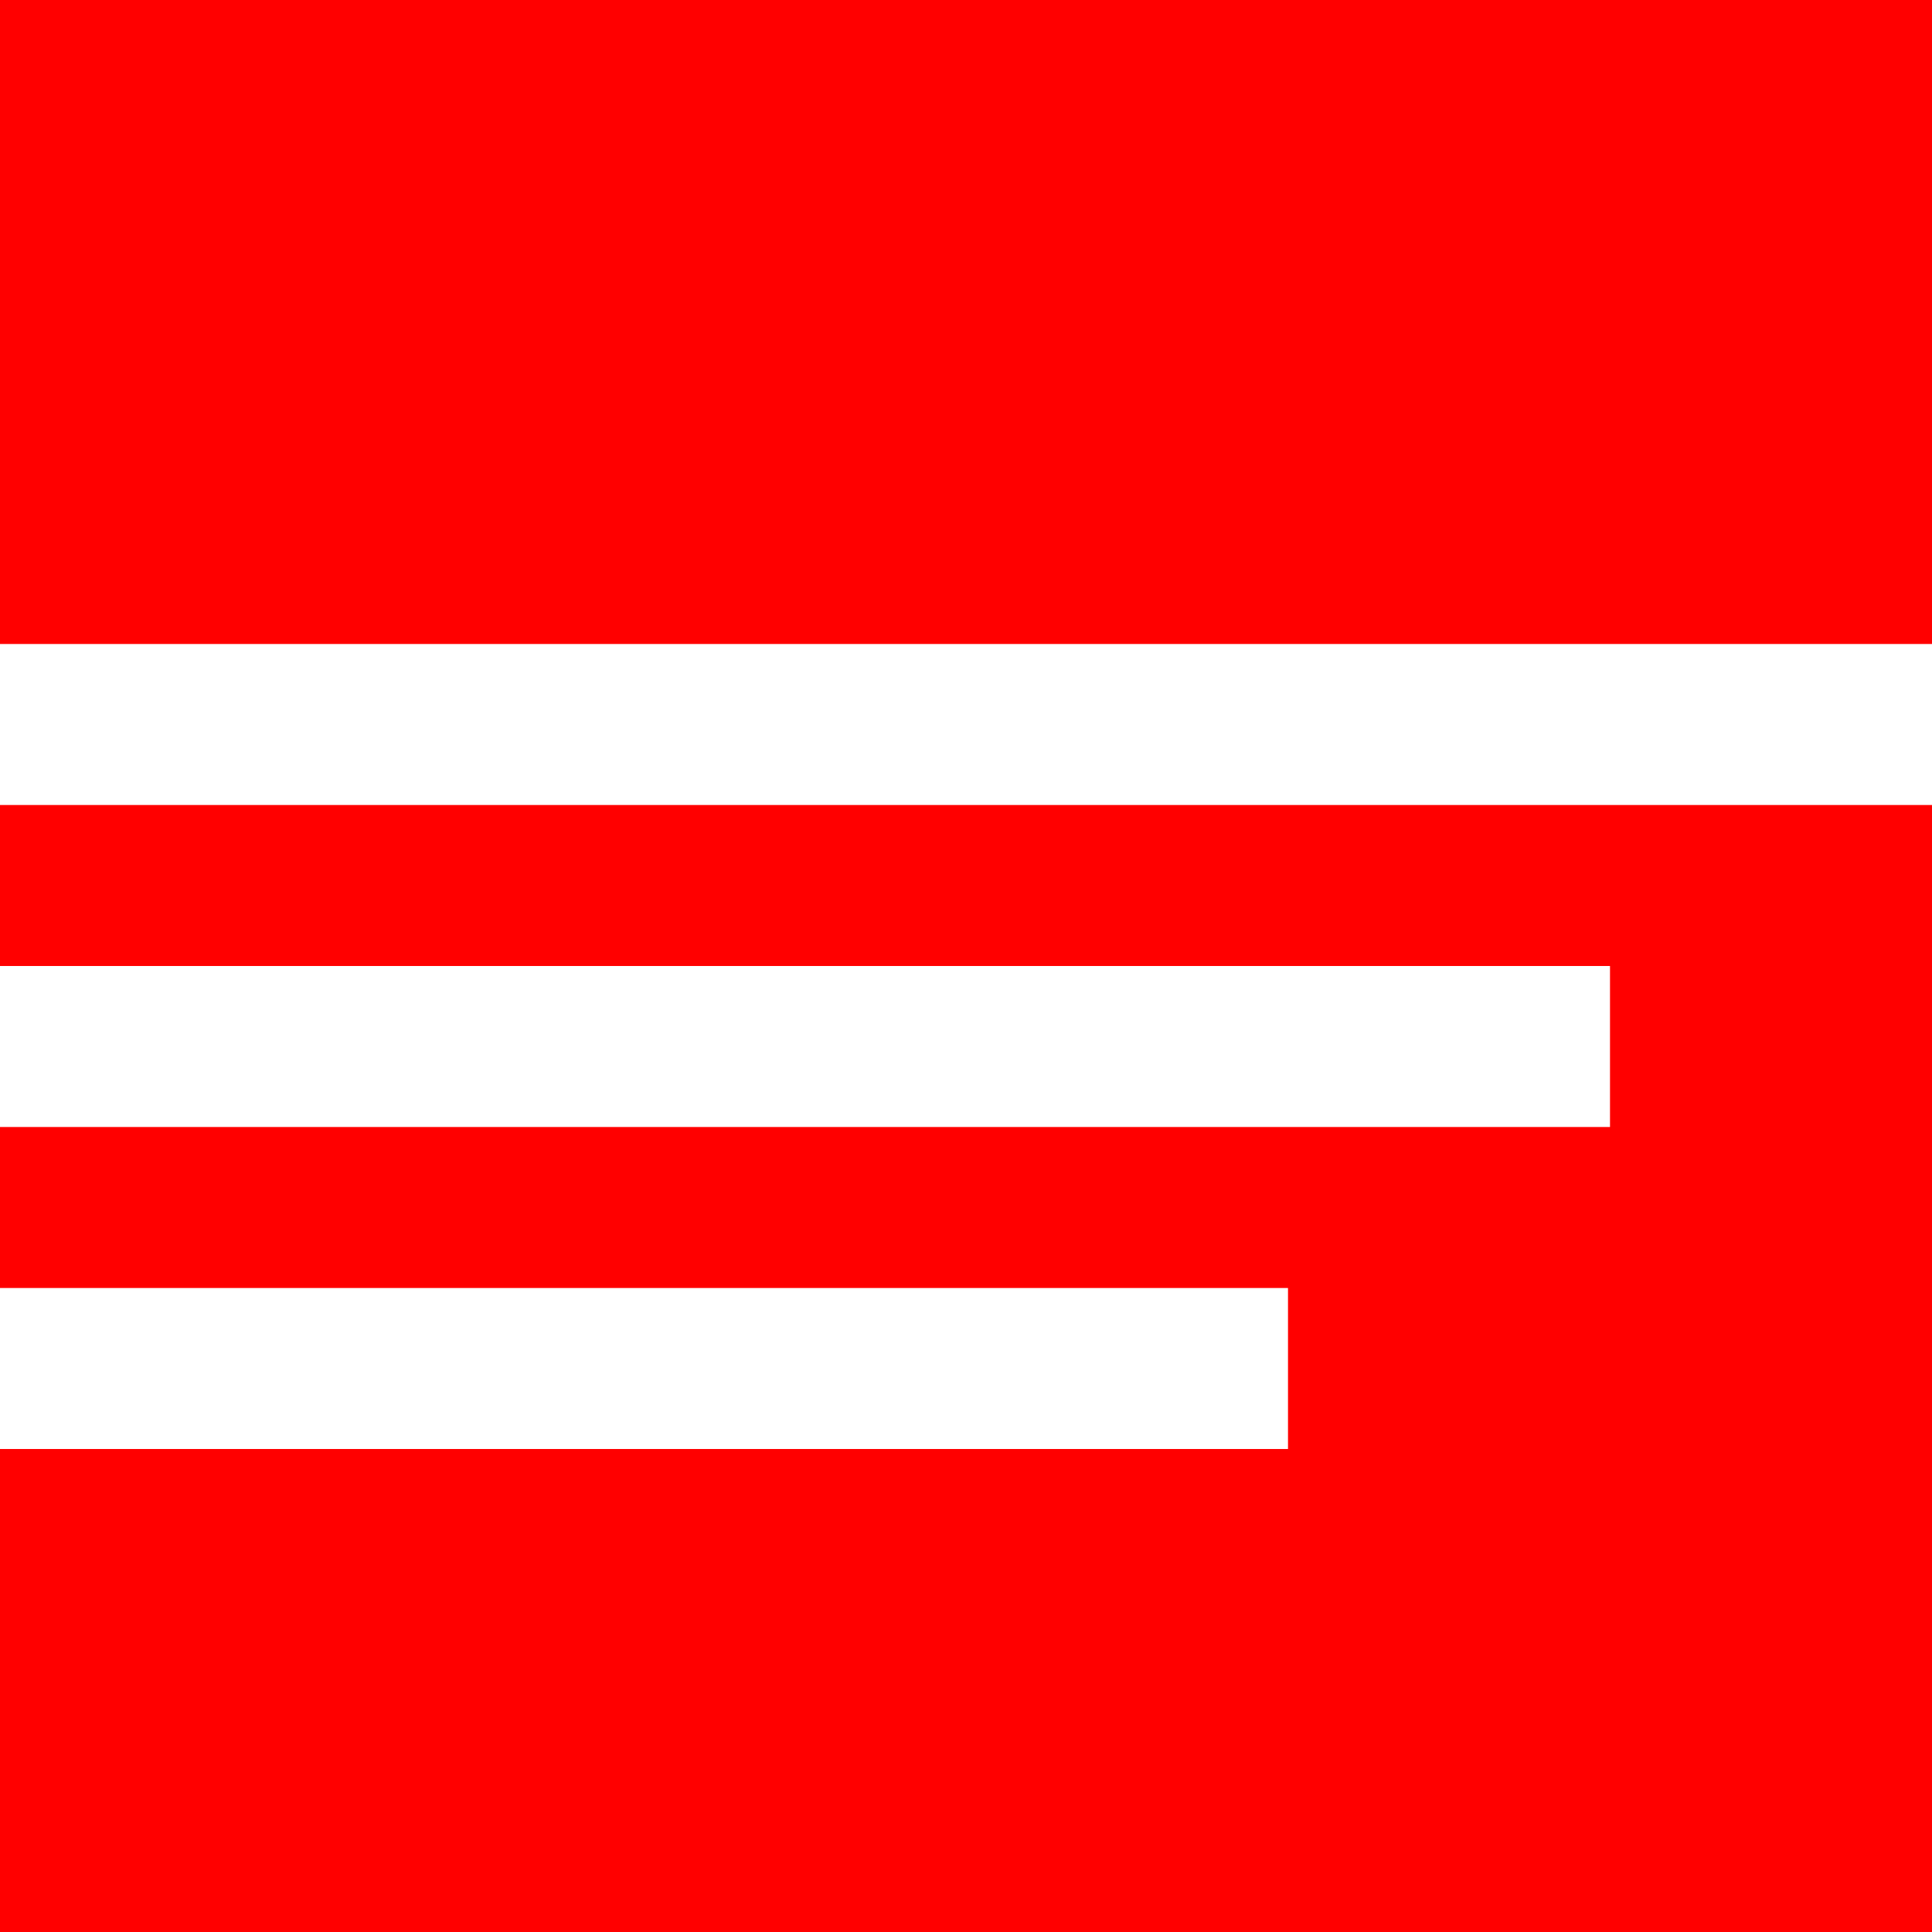 
<svg
  xmlns="http://www.w3.org/2000/svg"
  viewBox="0 0 24 24"
  width="24"
  height="24"
  fill="none"
>
  <rect width="24" height="24" fill="red" />
  <rect width="24" height="2" y="8" fill="white" />
  <rect width="20" height="2" y="12" fill="white" />
  <rect width="16" height="2" y="16" fill="white" />
</svg>
